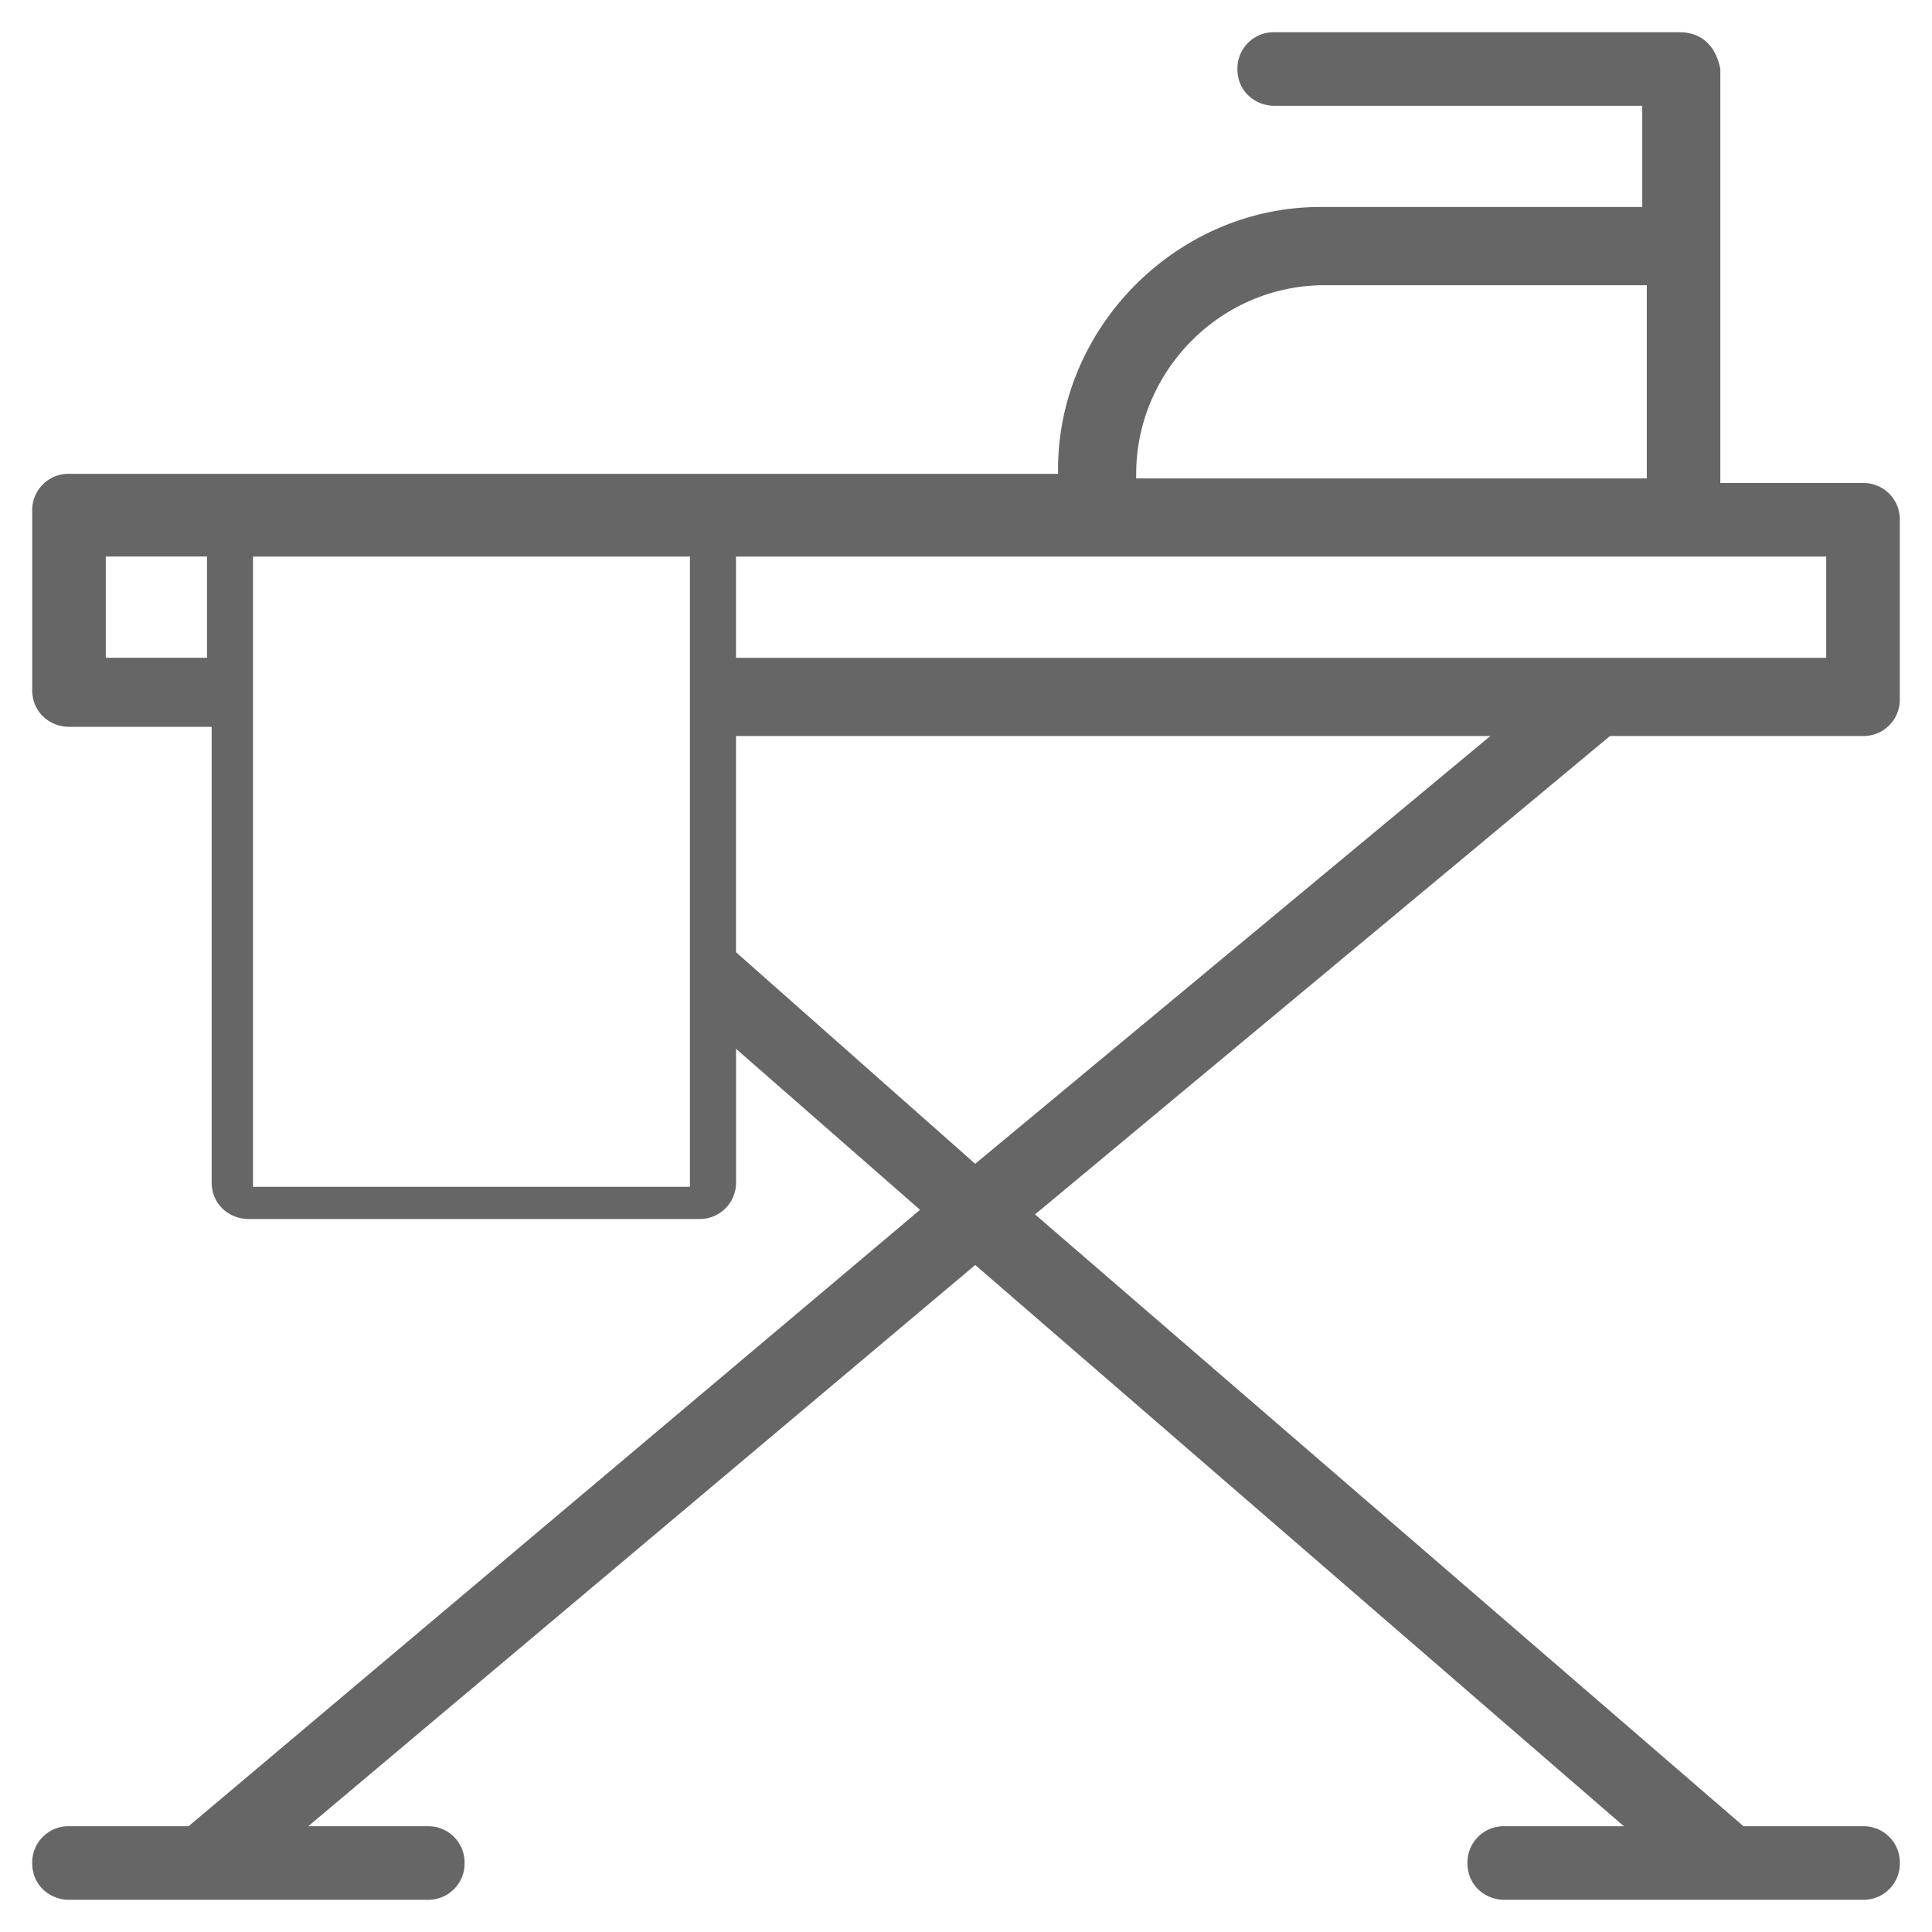 <svg xmlns="http://www.w3.org/2000/svg" width="45" height="45" viewBox="0 0 45 45">
    <path fill="#666" fill-rule="nonzero" d="M43.393 17.143a.845.845 0 0 0 .857-.857v-4.179a.845.845 0 0 0-.857-.857H40.07V1.607c-.107-.536-.428-.857-.964-.857H29.68a.845.845 0 0 0-.858.857c0 .536.429.857.858.857h8.571v2.357h-7.5c-3.321 0-6.107 2.786-6.107 6.108v.107H1.607a.845.845 0 0 0-.857.857v4.178c0 .536.429.858.857.858H4.93v10.607c0 .535.428.857.857.857h10.5a.845.845 0 0 0 .857-.857v-3.107l4.286 3.75L4.393 42.536H1.607a.845.845 0 0 0-.857.857c0 .536.429.857.857.857h8.357a.845.845 0 0 0 .857-.857.845.845 0 0 0-.857-.857H7.18l15.535-13.072 15.107 13.072h-2.785a.845.845 0 0 0-.857.857c0 .536.428.857.857.857h8.357a.845.845 0 0 0 .857-.857.845.845 0 0 0-.857-.857h-2.786l-16.5-14.25L37.5 17.143h5.893zm-.857-4.179v2.357H17.143v-2.357h25.393zm-16.072-1.821v-.107c0-2.357 1.929-4.393 4.393-4.393h7.5v4.5H26.464zm-3.75 15.964l-5.571-4.928v-5.036h17.571l-12 9.964zm-16.821.536V12.964H16.07v14.679H5.893zM2.464 15.32v-2.357h2.357v2.357H2.464z"/>
</svg>
